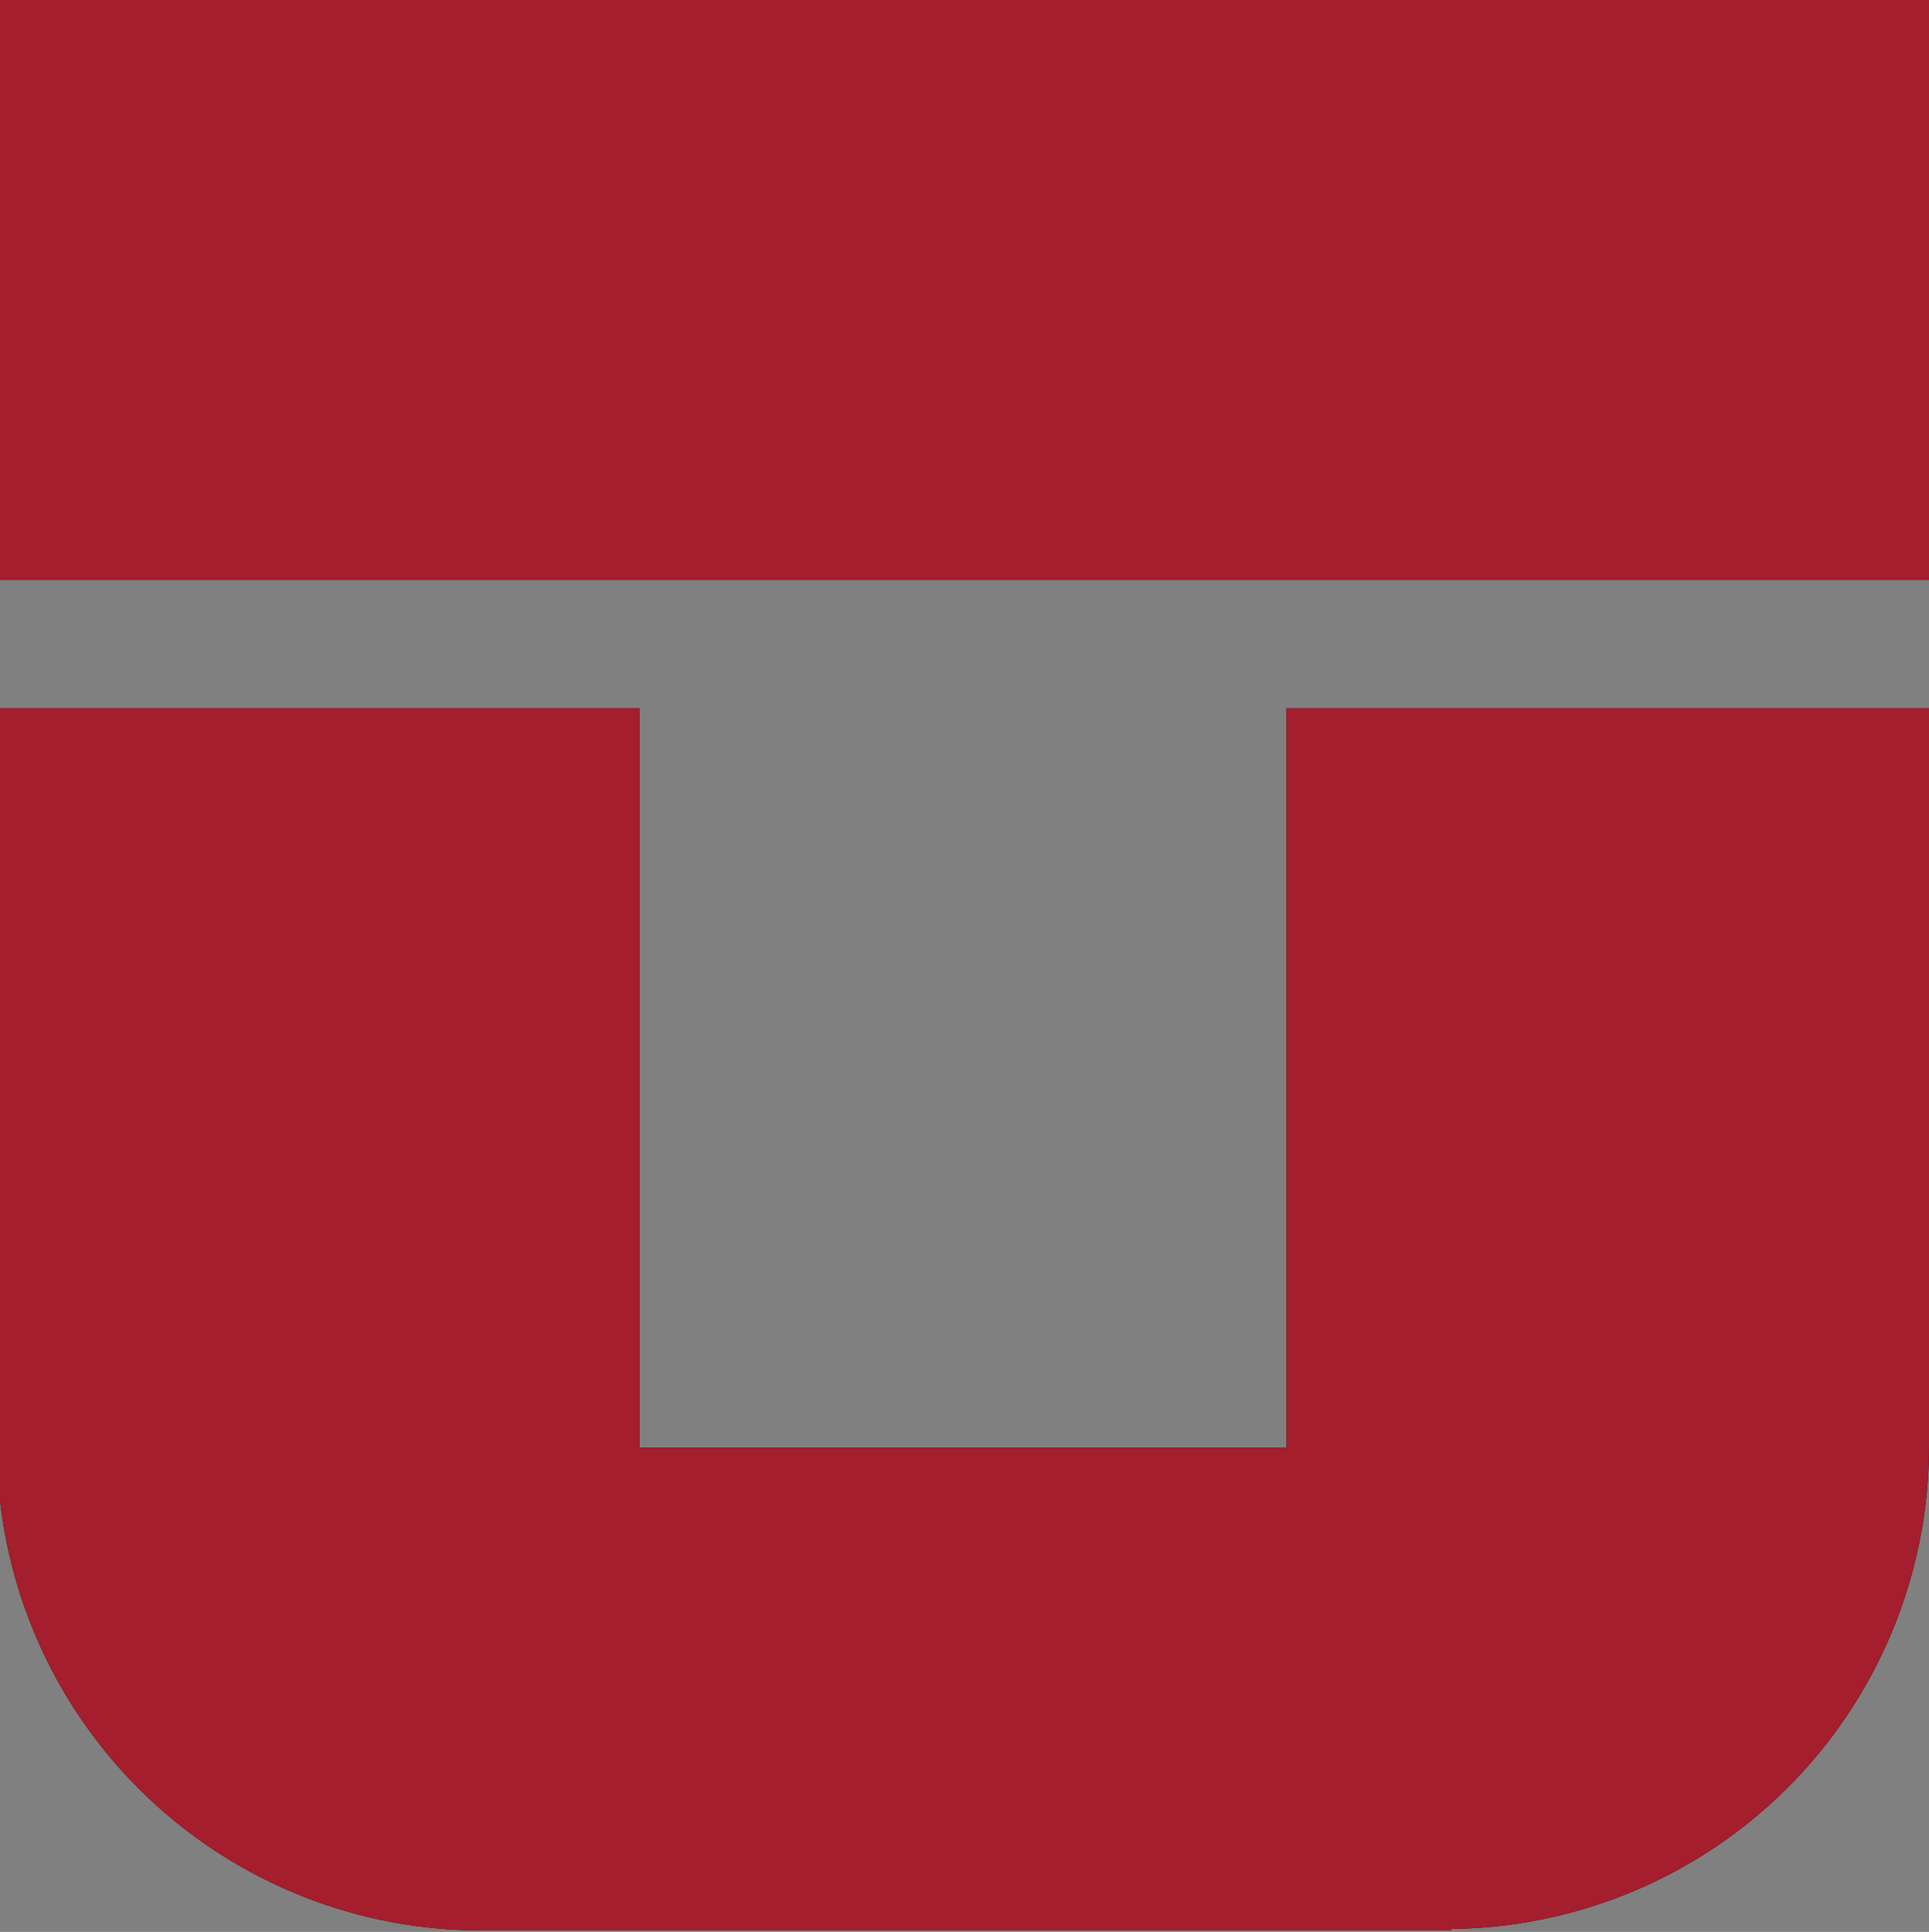 <svg xmlns="http://www.w3.org/2000/svg" width="129.1" height="129.3">
  <rect width="100%" height="100%" fill="#808080" stroke="none"/>
  <defs>
    <clipPath id="b">
      <path fill="#fff" fill-rule="evenodd" d="M85.5 31.6h129.1v138H85.5z"/>
    </clipPath>
    <clipPath id="a">
      <path fill="#fff" fill-rule="evenodd" d="M85.5 31.6h129.1v138H85.5z"/>
    </clipPath>
  </defs>
  <g clip-path="url(#a)" transform="translate(-85.5 -31.6)">
    <path d="M85.3 31.6h129.3v38.8H85.3zm97.3 129.2h-65a32.4 32.4 0 0 1-32.3-32.2V79h43v49.5h43.3V79h43v49.4a32.3 32.3 0 0 1-32 32.3"/>
    <path fill="#a41e2e" d="M85.3 31.6h129.3v38.8H85.3zm97.3 129.2h-65a32.4 32.4 0 0 1-32.3-32.2V79h43v49.5h43.3V79h43v49.4a32.3 32.3 0 0 1-32 32.3z"/>
  </g>
  <path fill="#fff" fill-rule="evenodd" d="M30.5 158.9h8.9v25.4h-8.9z" clip-path="url(#b)" transform="translate(-85.5 -31.6)"/>
</svg>
